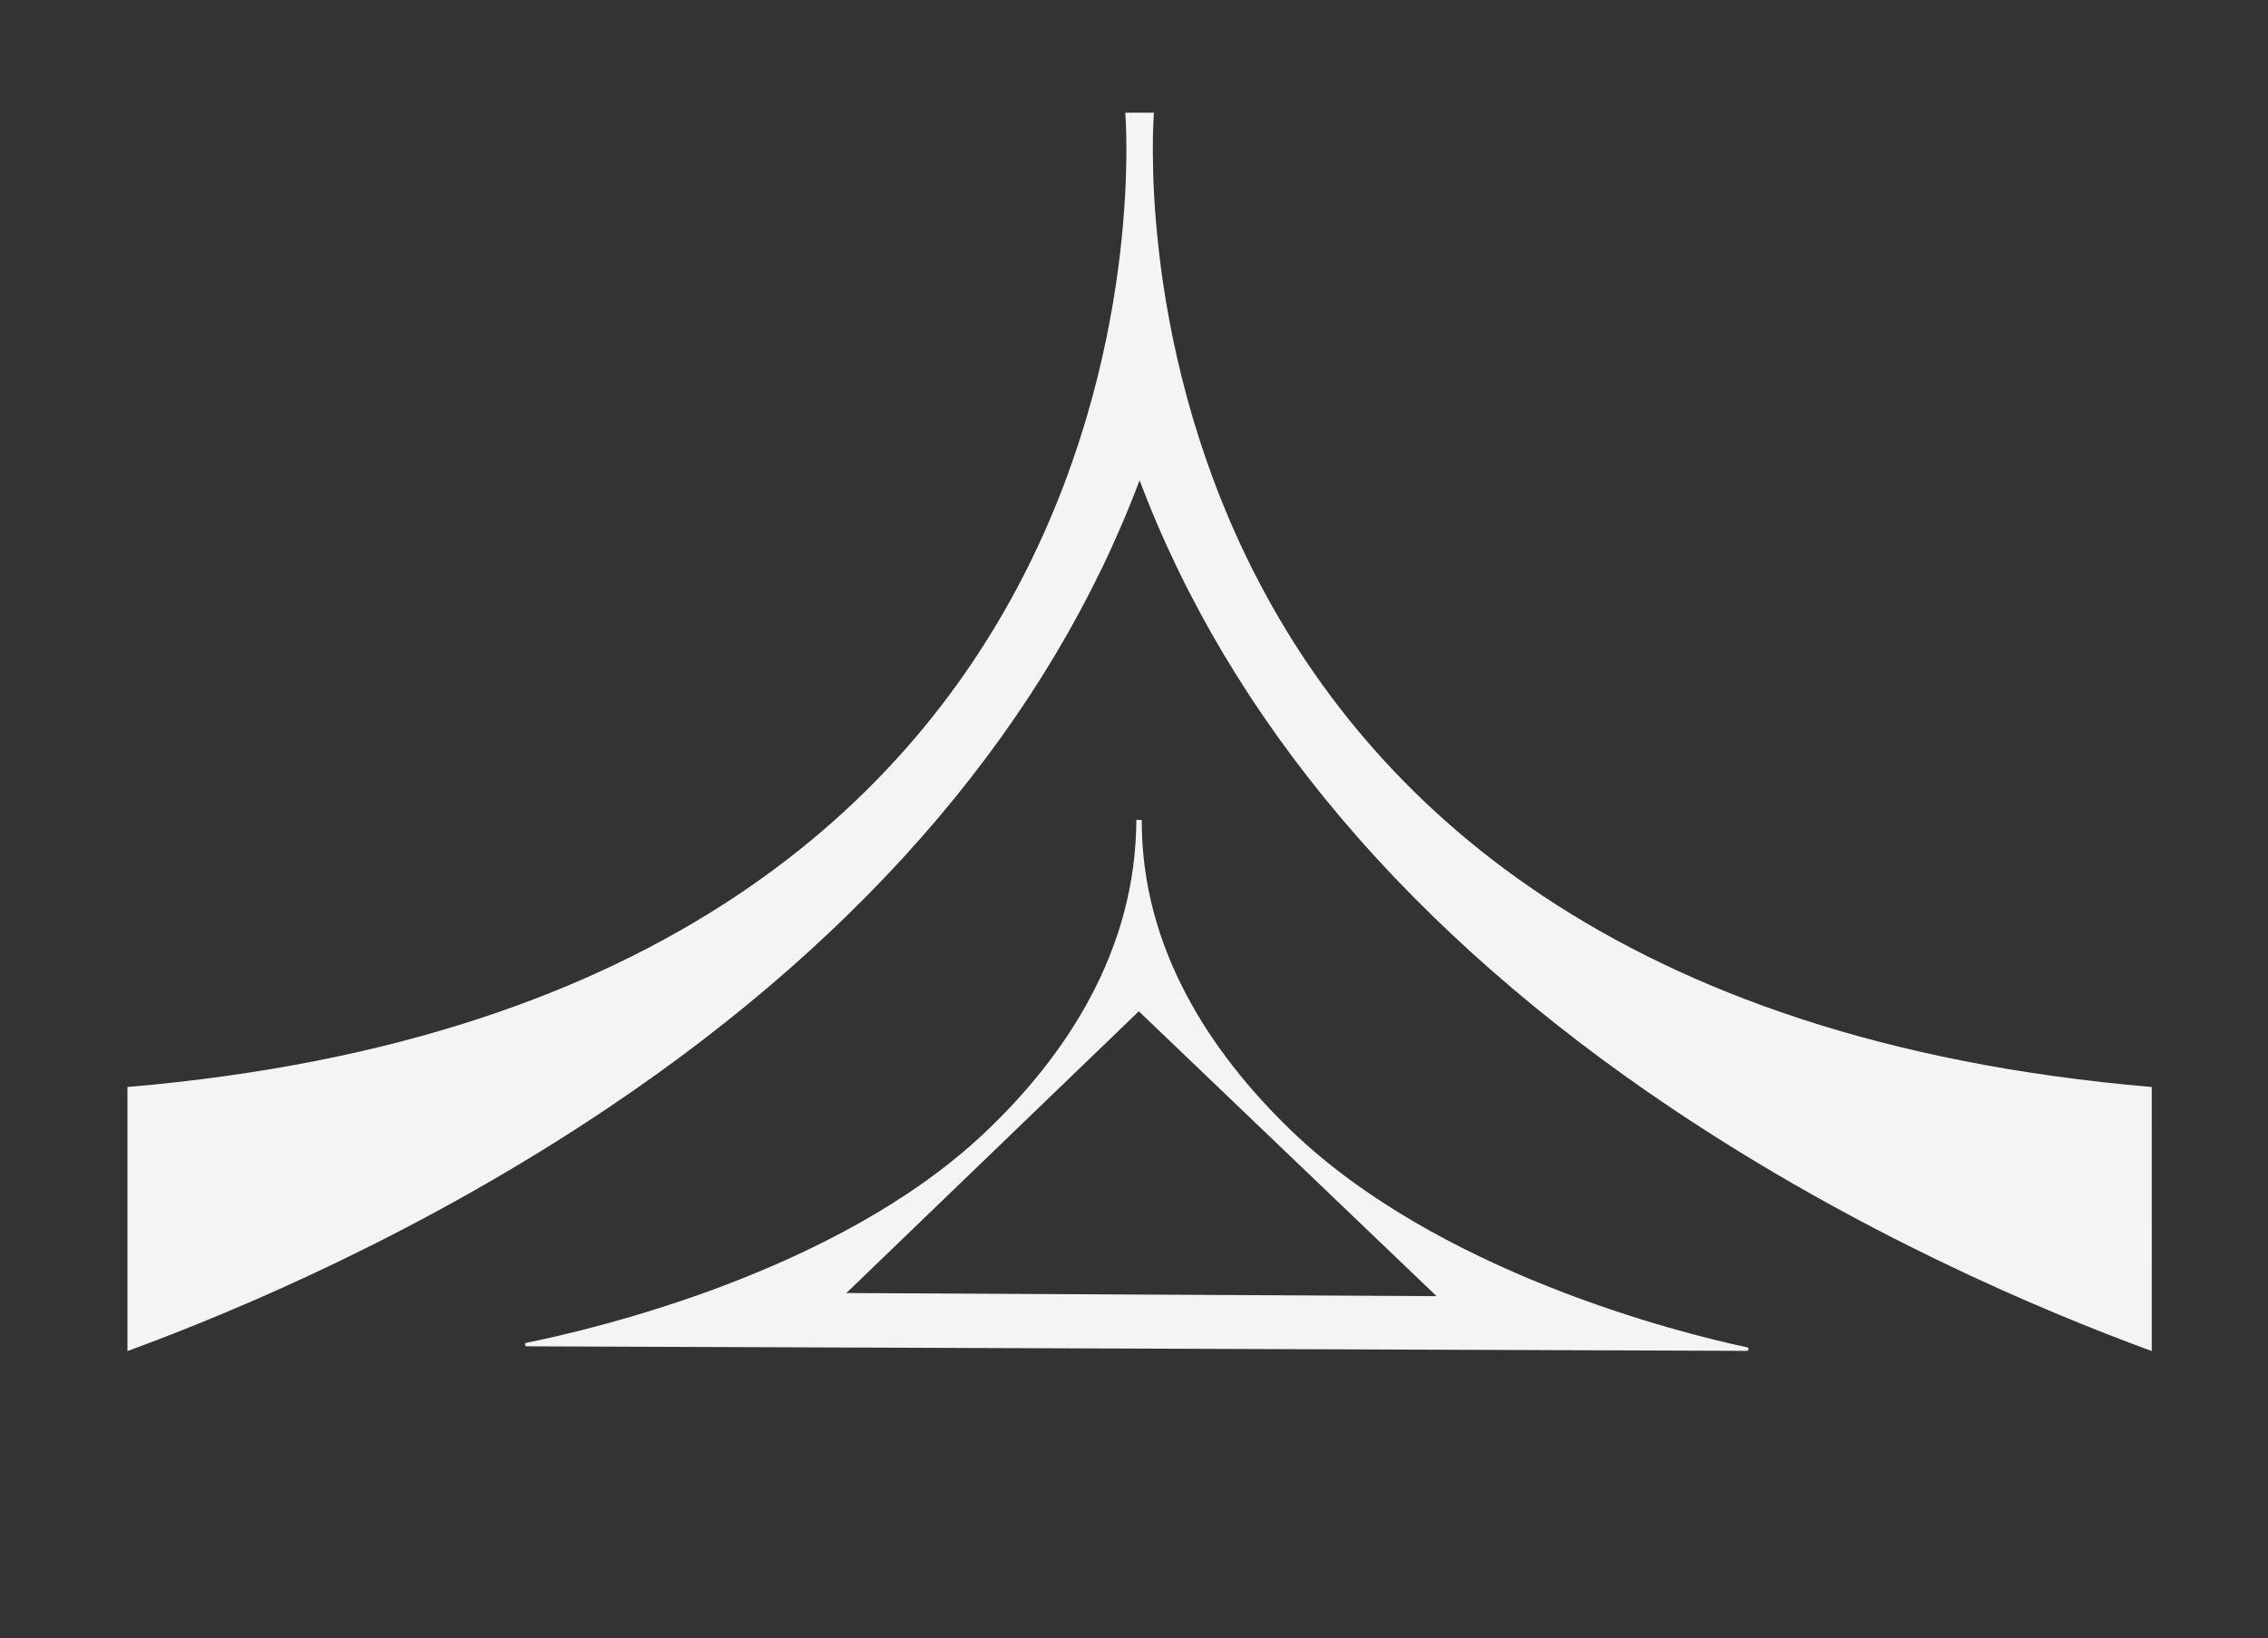 <?xml version="1.0" encoding="utf-8"?>
<!-- Generator: Adobe Illustrator 27.7.0, SVG Export Plug-In . SVG Version: 6.00 Build 0)  -->
<svg version="1.1" id="Layer_1" xmlns="http://www.w3.org/2000/svg" xmlns:xlink="http://www.w3.org/1999/xlink" x="0px" y="0px"
	 viewBox="0 0 2000 1445" style="enable-background:new 0 0 2000 1445;" xml:space="preserve">
<rect x="0" y="0" width="2000" height="1445" fill="#333333" stroke="none"/>
<style type="text/css">
	.st0{fill:#3D4536;}
	.st1{fill:#141201;}
	.st2{fill:#A0946A;}
	.st3{fill:#F4F4F4;}
</style>
<g>
	<path class="st3" d="M1540.76,1188.41c-60.66-12.83-273.24-66.25-403.11-192.13c-70.77-68.6-131.2-160.44-130.81-272.97l-4.78-0.18
		c-0.4,115.37-62.07,208.46-134.47,276.68c-129.78,122.26-343.28,172.46-403.38,184.6c-1.86,0.38-1.57,3.11,0.34,3.12l1075.85,4
		C1542.29,1191.53,1542.62,1188.8,1540.76,1188.41z M746.35,1140.52l257.9-248.51l262.55,251.27L746.35,1140.52z"/>
	<path class="st3" d="M1897.5,958.79c-945.94-80.63-879.91-859.38-879.91-859.38l-11.96,0v0l-0.68,0l-0.68,0v0l-11.96,0
		c0,0,66.03,778.75-879.91,859.38l0,232.91c98.95-36.27,260.24-104.76,423.05-213.95c231.74-155.41,390.21-343.44,469.49-554.12
		c79.28,210.69,237.75,398.71,469.49,554.12c162.81,109.19,324.1,177.68,423.05,213.95L1897.5,958.79z"/>
</g>
</svg>
